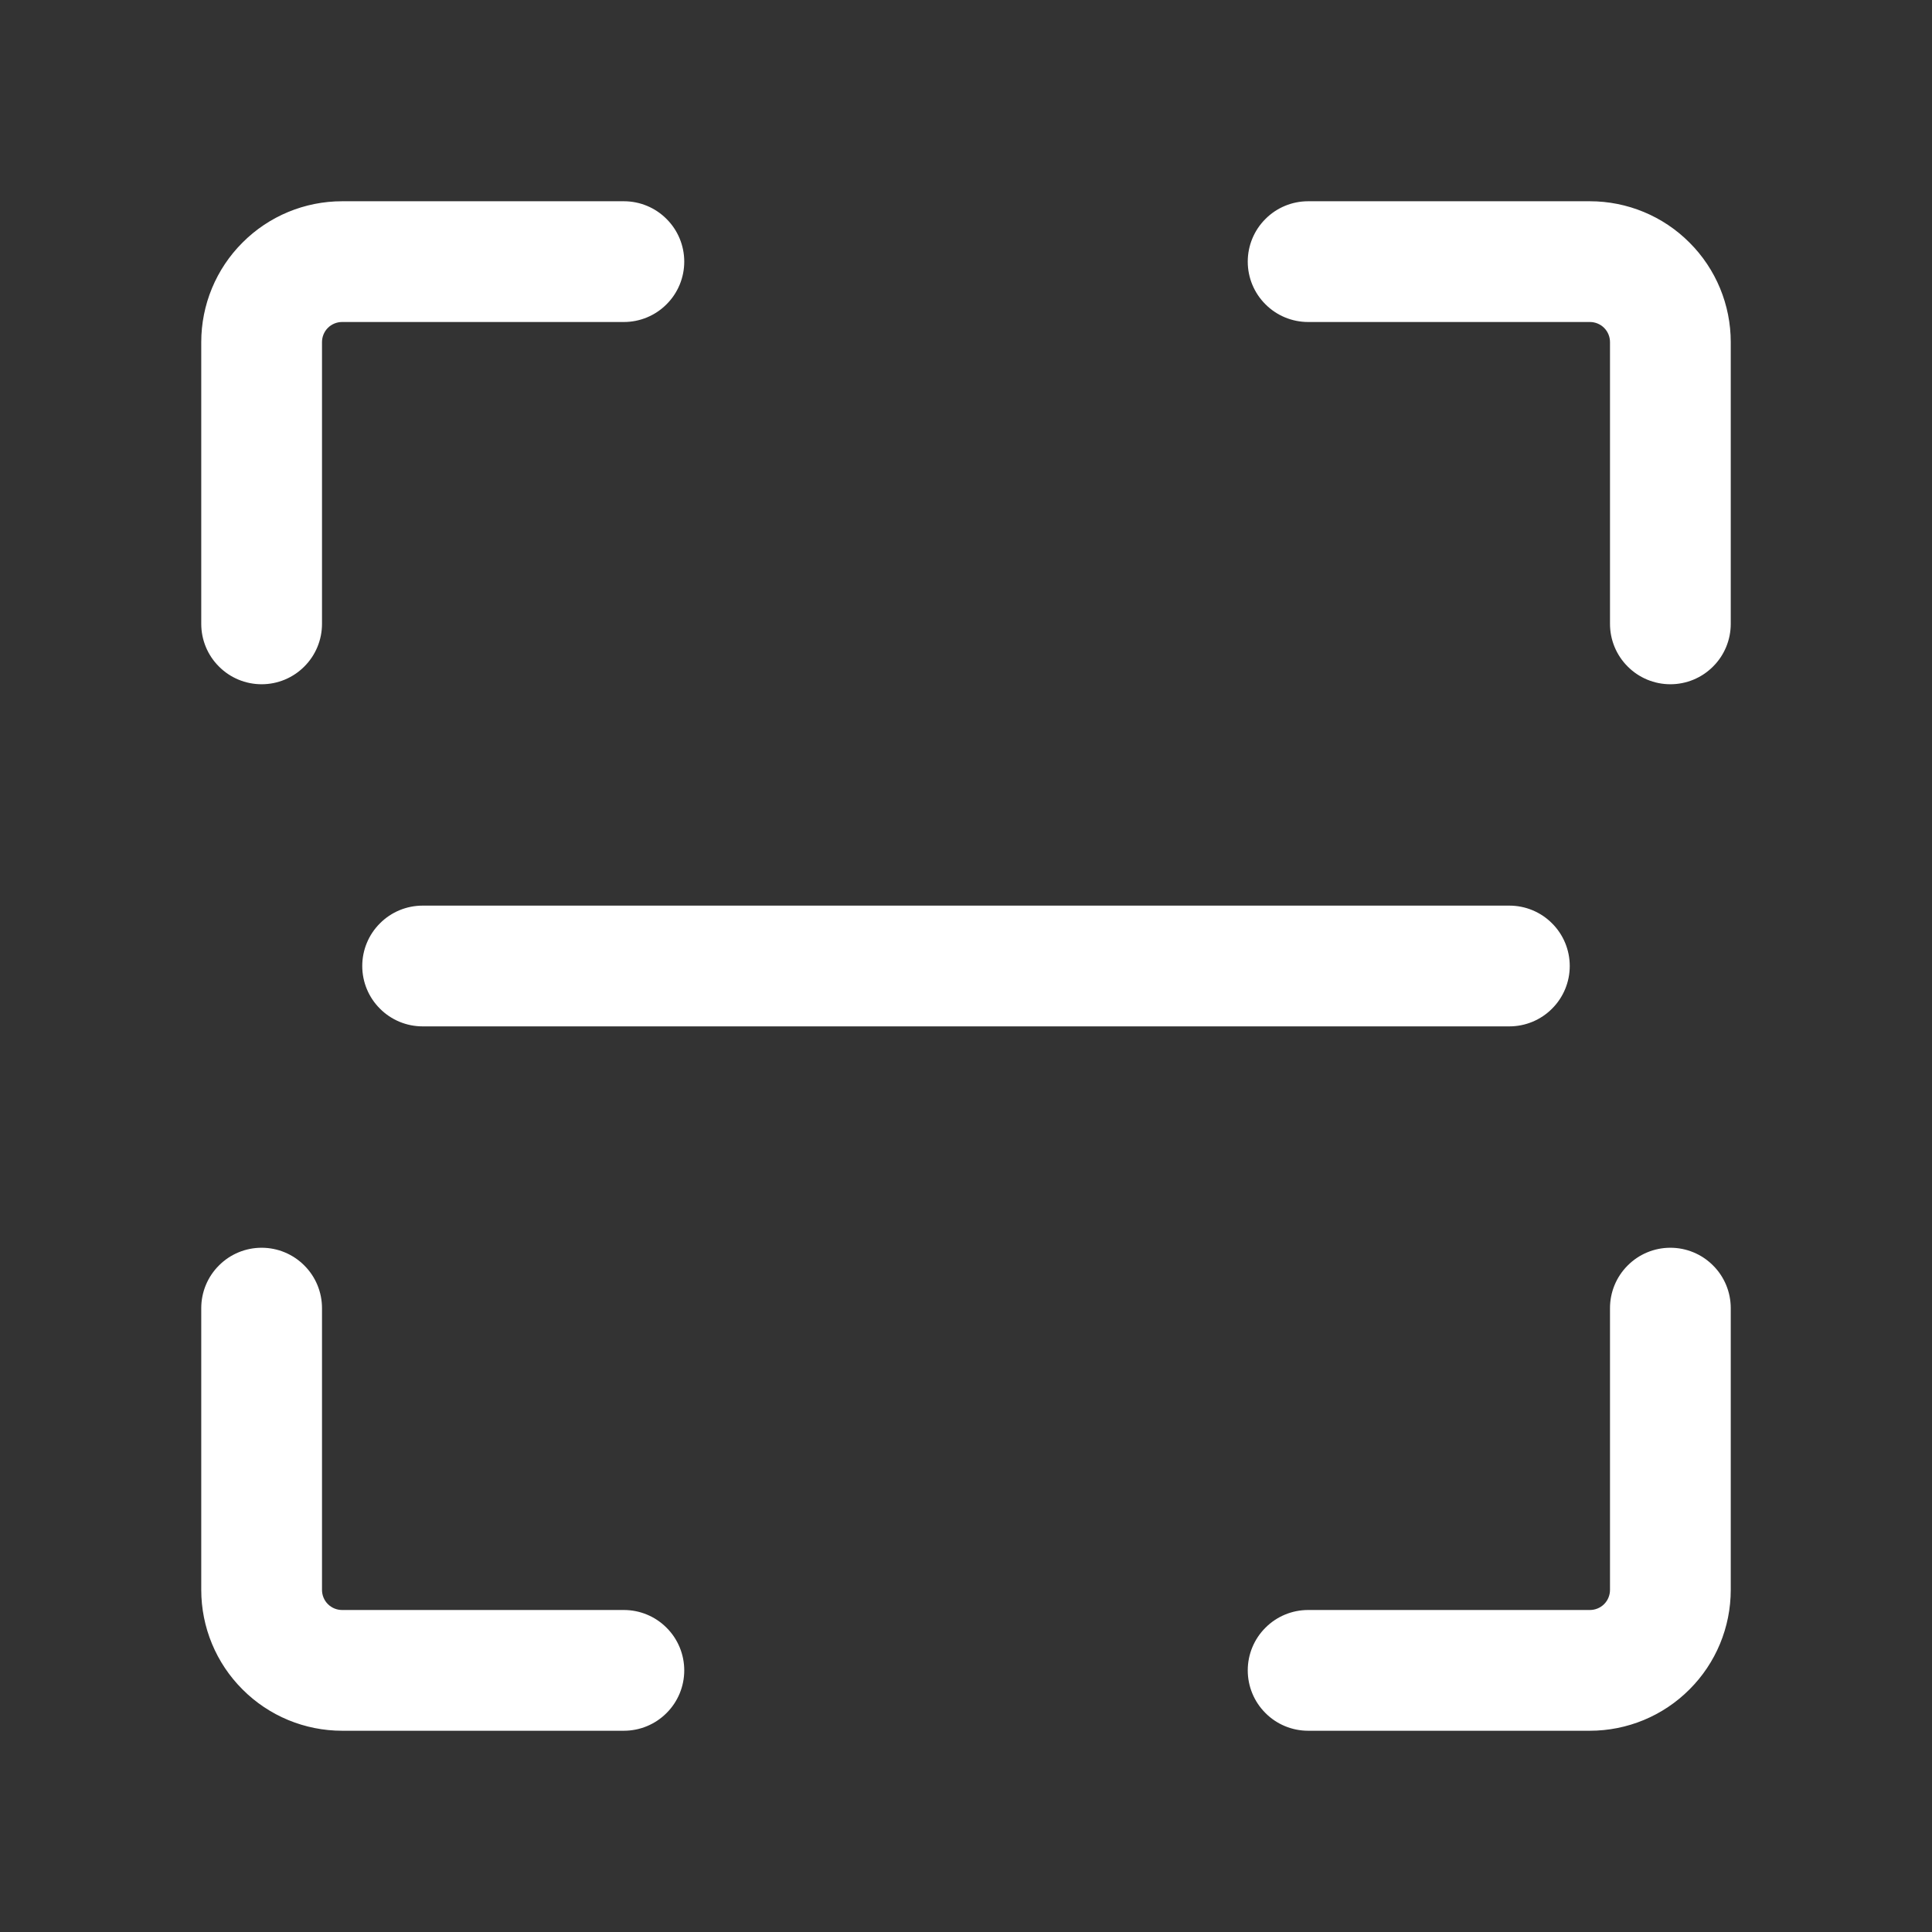 <svg width="24" height="24" viewBox="0 0 24 24" fill="none" xmlns="http://www.w3.org/2000/svg">
<rect x="0" y="0" width="24" height="24" fill="#333333" stroke="none"/>
<path d="M16.25 4C16.051 4 15.86 3.921 15.72 3.78C15.579 3.64 15.5 3.449 15.5 3.25C15.5 3.051 15.579 2.86 15.72 2.72C15.86 2.579 16.051 2.5 16.25 2.5H19.75C20.214 2.5 20.659 2.684 20.987 3.013C21.316 3.341 21.5 3.786 21.5 4.25V7.75C21.5 7.949 21.421 8.14 21.28 8.28C21.14 8.421 20.949 8.5 20.75 8.5C20.551 8.5 20.36 8.421 20.22 8.28C20.079 8.14 20 7.949 20 7.75V4.25C20 4.184 19.974 4.12 19.927 4.073C19.88 4.026 19.816 4 19.75 4H16.25ZM20 16.25C20 16.051 20.079 15.86 20.22 15.72C20.36 15.579 20.551 15.5 20.75 15.5C20.949 15.5 21.14 15.579 21.28 15.72C21.421 15.86 21.5 16.051 21.5 16.25V19.75C21.5 20.214 21.316 20.659 20.987 20.987C20.659 21.316 20.214 21.5 19.75 21.5H16.25C16.051 21.5 15.86 21.421 15.72 21.28C15.579 21.14 15.5 20.949 15.5 20.75C15.5 20.551 15.579 20.36 15.72 20.22C15.86 20.079 16.051 20 16.25 20H19.75C19.816 20 19.88 19.974 19.927 19.927C19.974 19.88 20 19.816 20 19.75V16.25ZM7.75 20C7.949 20 8.14 20.079 8.28 20.22C8.421 20.36 8.5 20.551 8.5 20.75C8.5 20.949 8.421 21.14 8.28 21.28C8.14 21.421 7.949 21.5 7.75 21.5H4.25C3.786 21.5 3.341 21.316 3.013 20.987C2.684 20.659 2.5 20.214 2.5 19.75V16.25C2.5 16.051 2.579 15.86 2.72 15.72C2.86 15.579 3.051 15.5 3.25 15.5C3.449 15.5 3.64 15.579 3.78 15.72C3.921 15.86 4 16.051 4 16.25V19.75C4 19.816 4.026 19.88 4.073 19.927C4.12 19.974 4.184 20 4.25 20H7.75ZM4 7.75C4 7.949 3.921 8.14 3.78 8.28C3.64 8.421 3.449 8.5 3.25 8.5C3.051 8.5 2.86 8.421 2.72 8.28C2.579 8.14 2.5 7.949 2.5 7.75V4.25C2.5 3.786 2.684 3.341 3.013 3.013C3.341 2.684 3.786 2.5 4.25 2.5H7.75C7.949 2.5 8.14 2.579 8.28 2.72C8.421 2.86 8.5 3.051 8.5 3.25C8.5 3.449 8.421 3.64 8.28 3.78C8.14 3.921 7.949 4 7.75 4H4.25C4.184 4 4.12 4.026 4.073 4.073C4.026 4.12 4 4.184 4 4.25V7.75ZM18.75 11.25C18.949 11.25 19.14 11.329 19.28 11.47C19.421 11.61 19.5 11.801 19.5 12C19.5 12.199 19.421 12.39 19.28 12.53C19.14 12.671 18.949 12.75 18.75 12.75H5.25C5.051 12.75 4.86 12.671 4.72 12.53C4.579 12.39 4.5 12.199 4.5 12C4.5 11.801 4.579 11.61 4.72 11.47C4.86 11.329 5.051 11.25 5.25 11.25H18.75Z" fill="white"/>
</svg>
